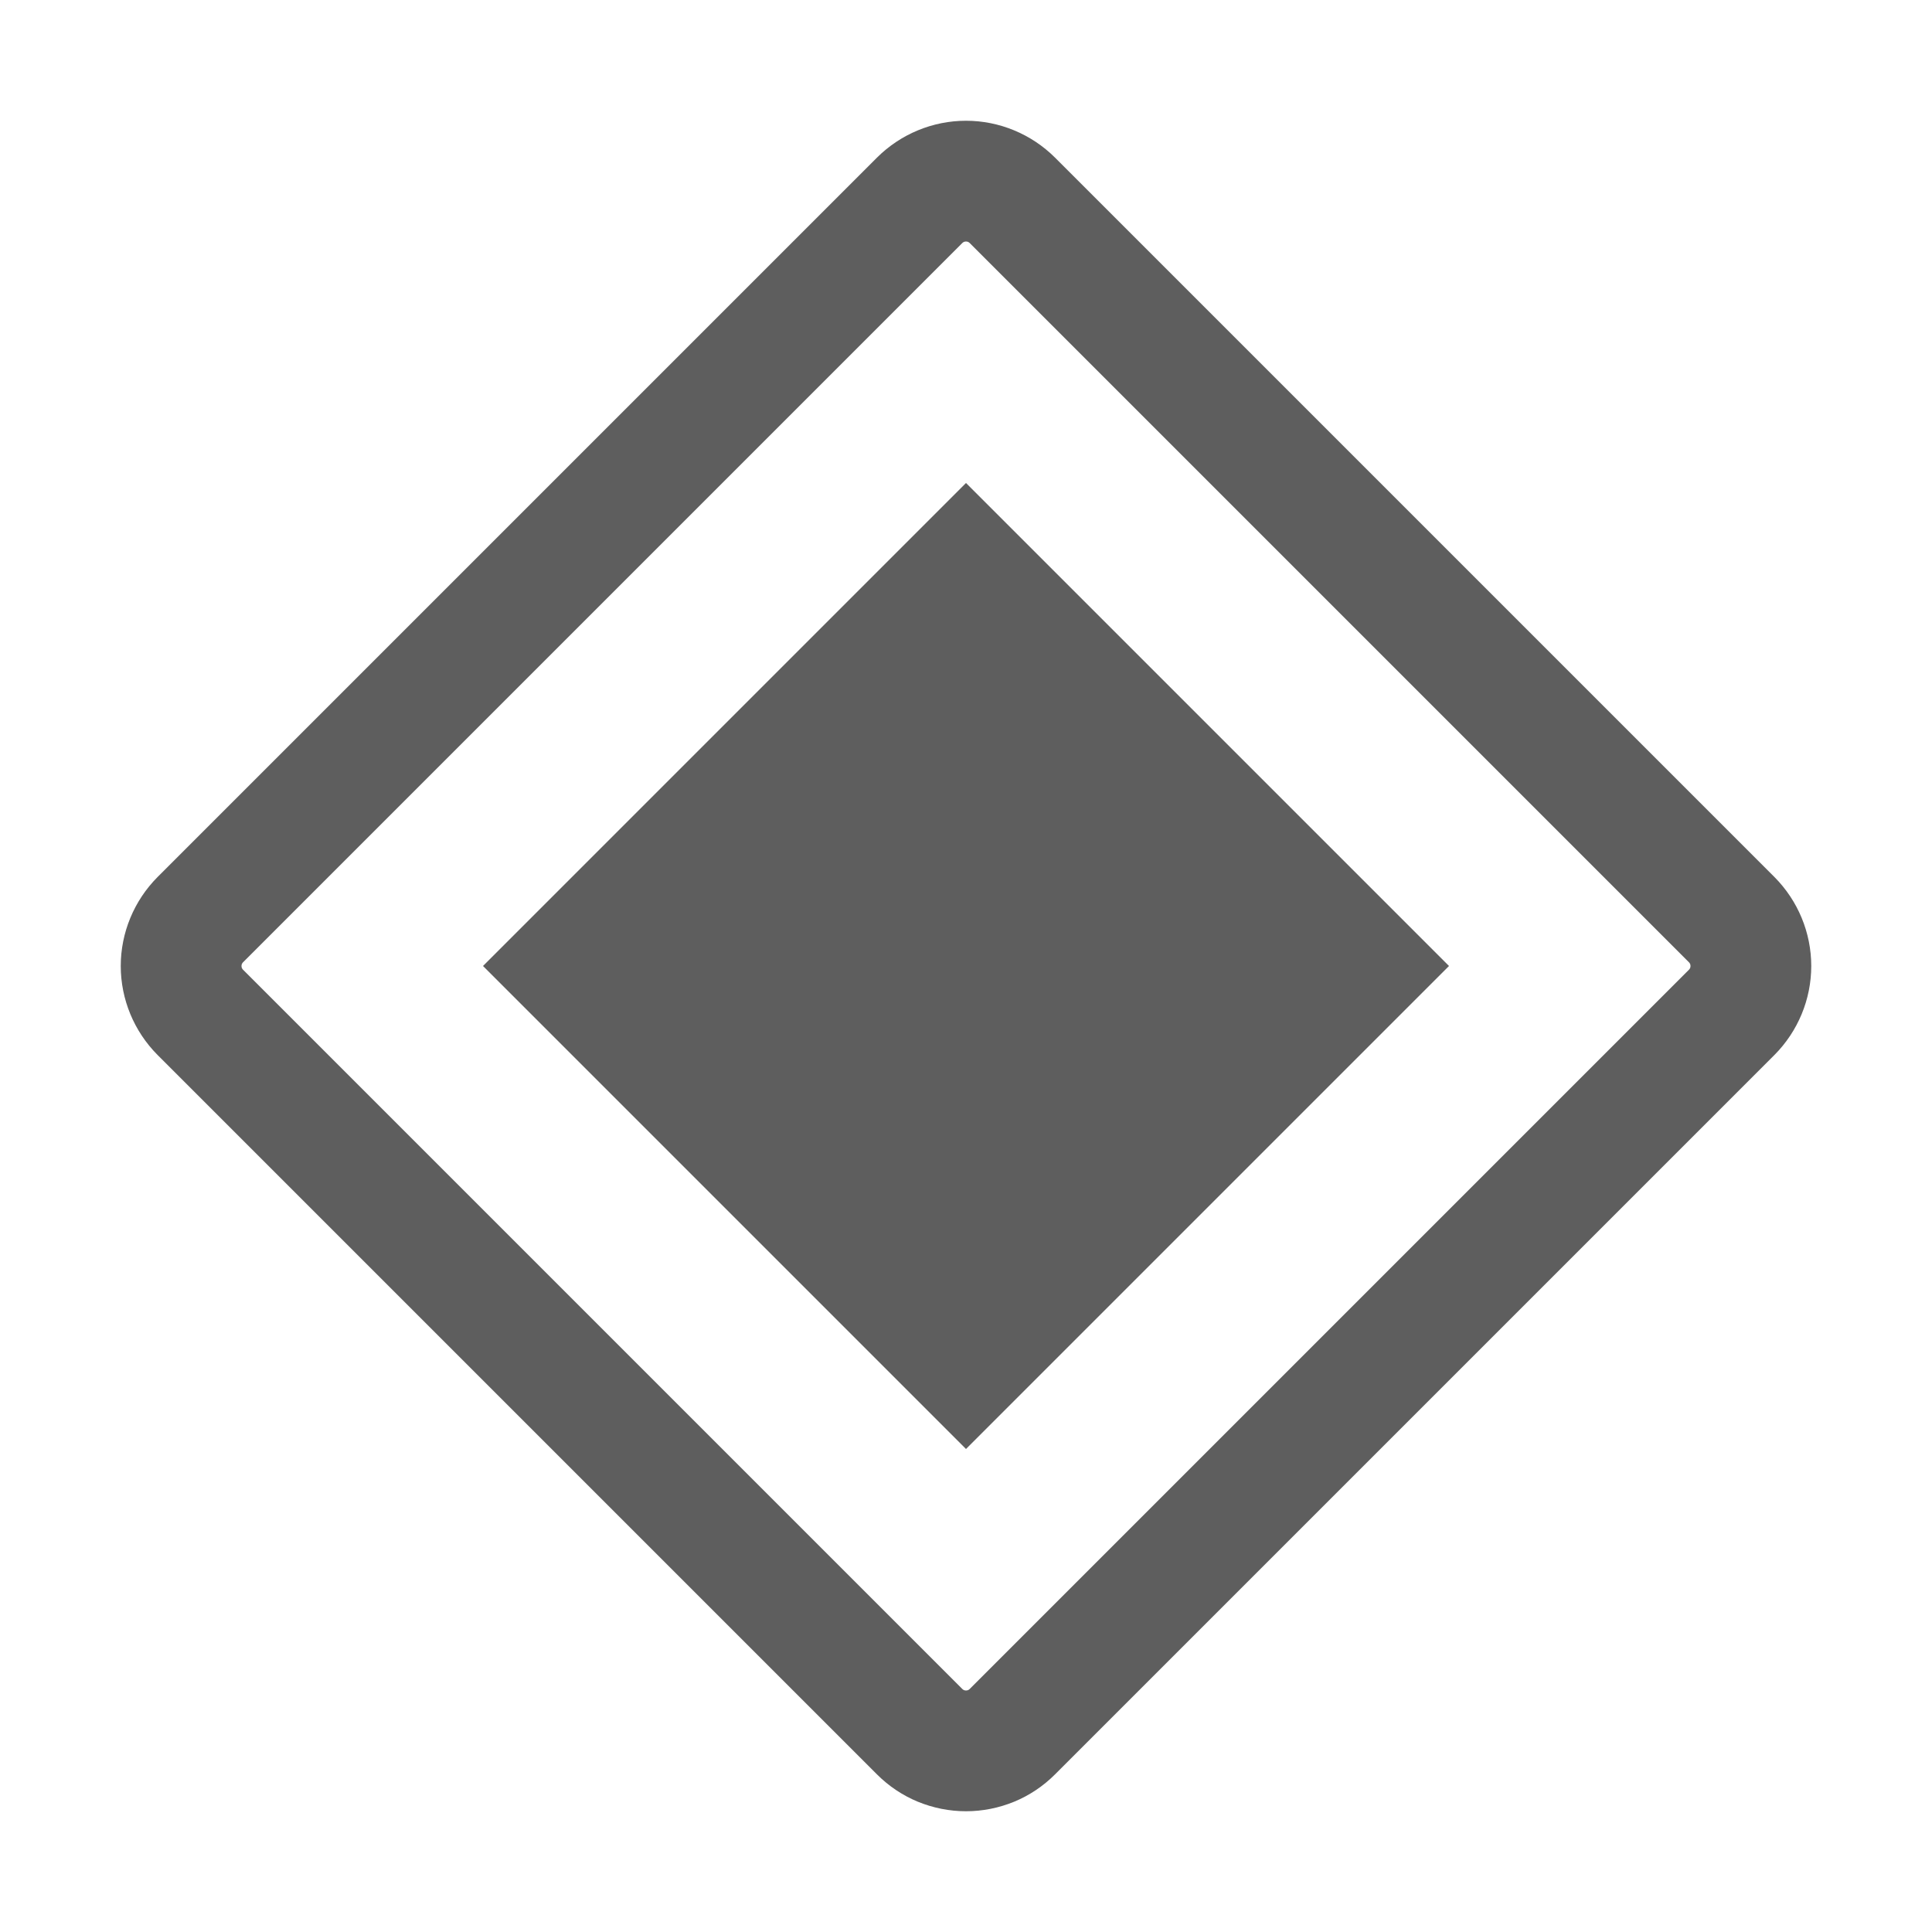<svg width="16" height="16" viewBox="0 0 16 16" fill="none" xmlns="http://www.w3.org/2000/svg">
<path d="M8 4L4 8L8 12L12 8L8 4Z" fill="#5E5E5E"/>
<path d="M8 15C7.863 15 7.728 14.973 7.601 14.921C7.475 14.869 7.36 14.792 7.263 14.695L1.305 8.737C1.11 8.541 1 8.276 1 8C1 7.724 1.11 7.459 1.305 7.263L7.263 1.305C7.459 1.11 7.724 1 8 1C8.276 1 8.541 1.11 8.737 1.305L14.695 7.263C14.89 7.459 15 7.724 15 8C15 8.276 14.89 8.541 14.695 8.737L8.737 14.695C8.64 14.792 8.525 14.869 8.399 14.921C8.272 14.973 8.137 15 8 15ZM8 2C7.989 2 7.978 2.004 7.97 2.012L2.012 7.97C2.004 7.978 2 7.989 2 8C2 8.011 2.004 8.022 2.012 8.03L7.97 13.988C7.978 13.996 7.989 14 8 14C8.011 14 8.022 13.996 8.03 13.988L13.988 8.03C13.996 8.022 14 8.011 14 8C14 7.989 13.996 7.978 13.988 7.97L8.03 2.012C8.022 2.004 8.011 2 8 2Z" fill="#5E5E5E"/>
</svg>
